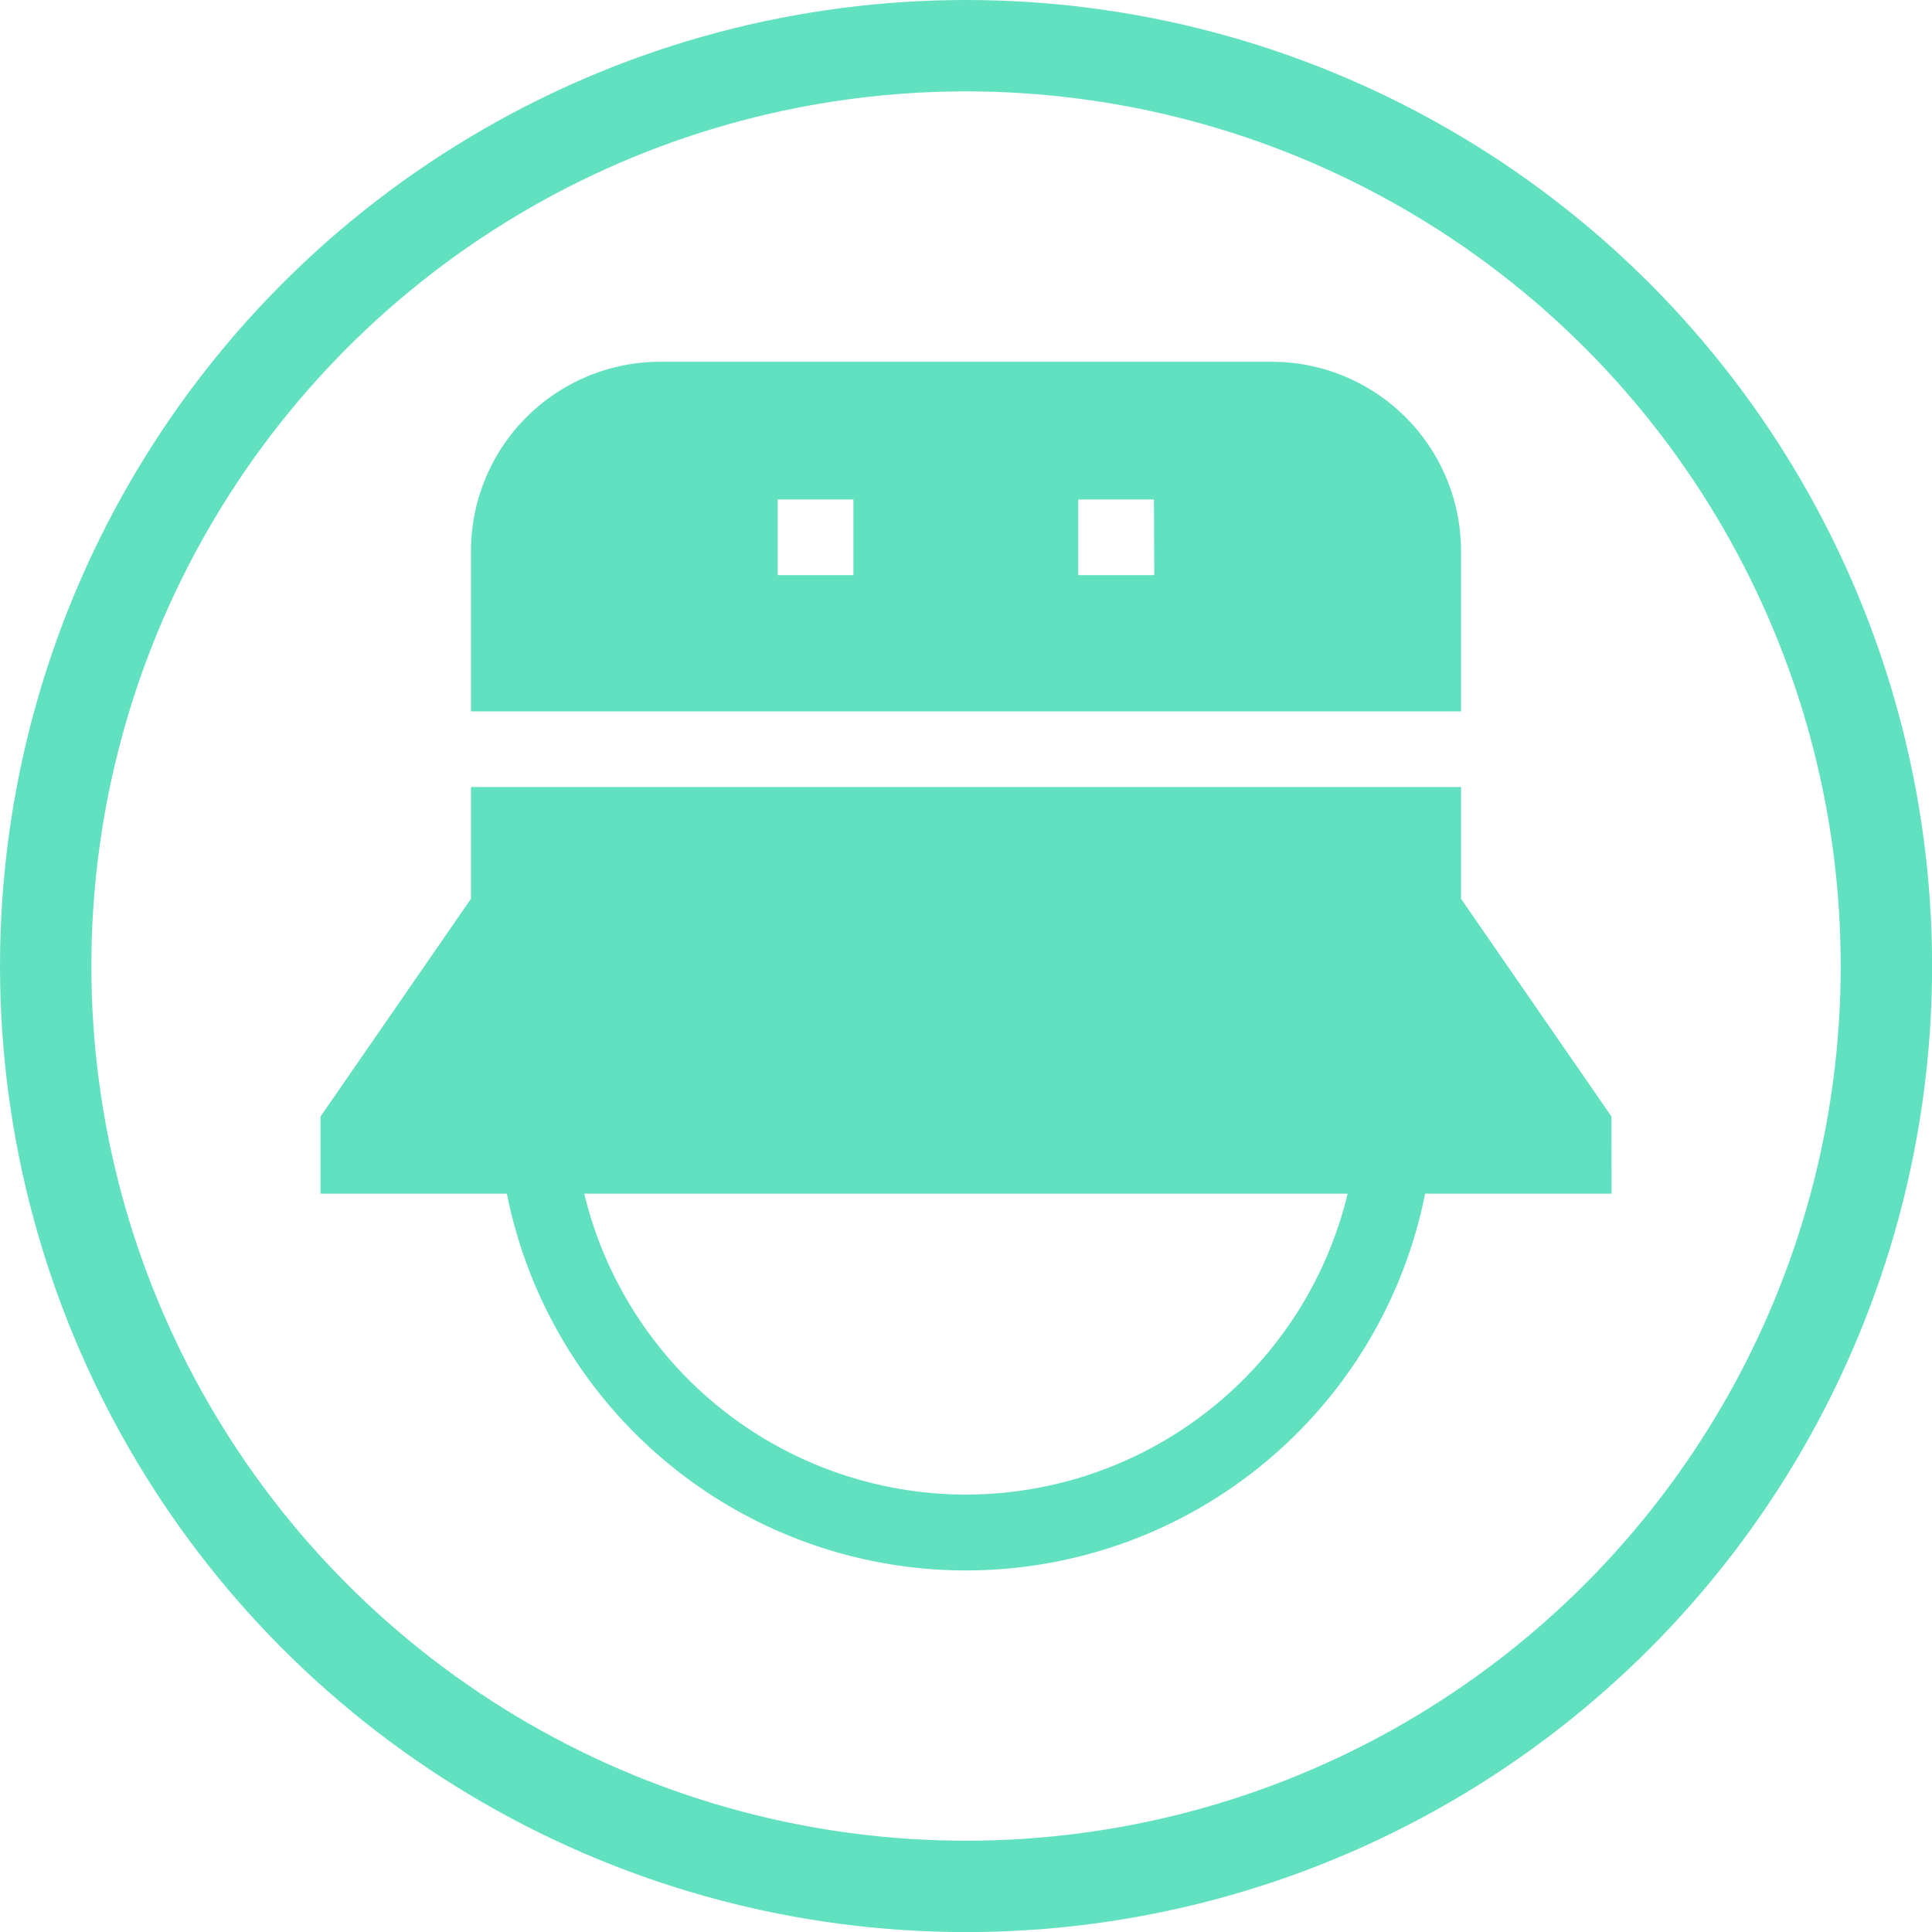 <svg xmlns="http://www.w3.org/2000/svg" viewBox="0 0 211.43 211.43"><defs><style>.cls-1{fill:#62e1c1;}.cls-2{fill:none;stroke:#62e1c1;stroke-miterlimit:10;stroke-width:10px;}</style></defs><title>Asset 5</title><g id="Layer_2" data-name="Layer 2"><g id="Layer_1-2" data-name="Layer 1"><path class="cls-1" d="M159.89,77.85V60.28A20.72,20.72,0,0,0,139.2,39.59h-67A20.72,20.72,0,0,0,51.54,60.28V77.85ZM93.39,62.94H85.11V54.66h8.28Zm32.93,0H118V54.66h8.28Z"/><path class="cls-1" d="M176.35,122.18,159.89,98.36V86.13H51.54V98.36L35.08,122.18v8.45H55.47a51.23,51.23,0,0,0,100.49,0h20.4Zm-70.64,41.38a43,43,0,0,1-41.77-32.93h83.54A43,43,0,0,1,105.72,163.56Z"/><circle class="cls-2" cx="105.72" cy="105.72" r="100.72"/></g></g></svg>